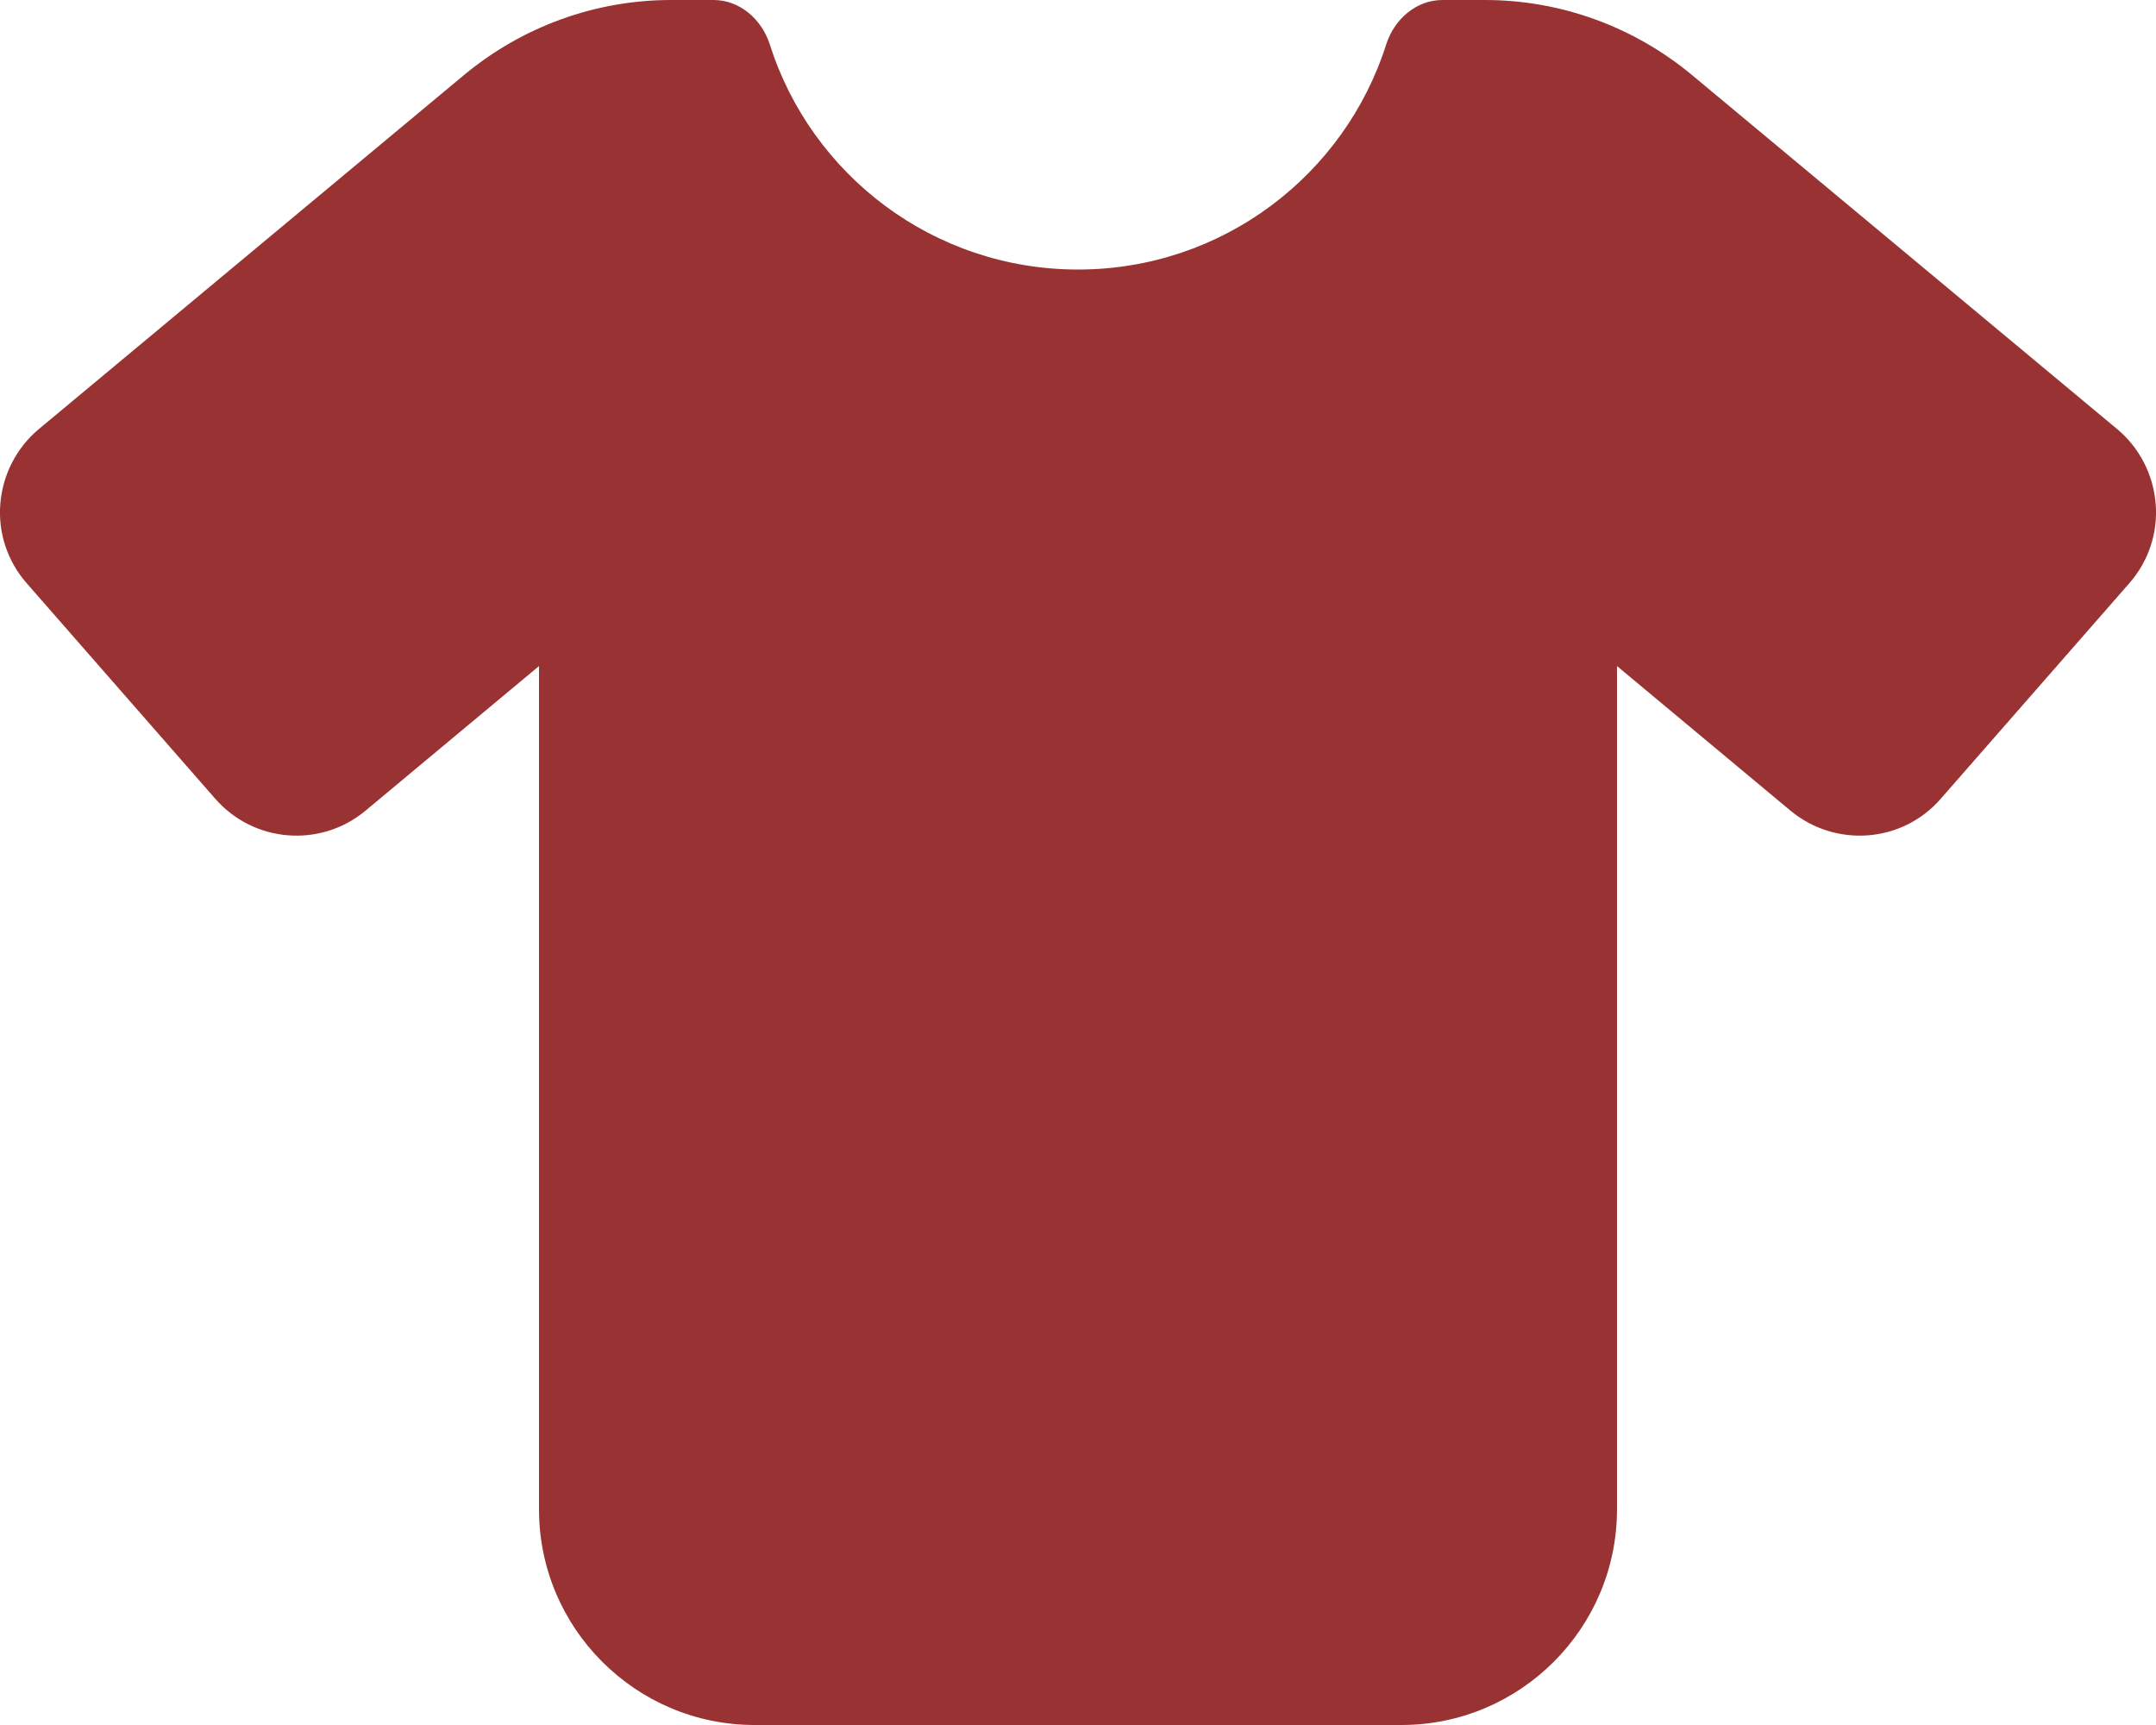 <svg width="20" height="16" viewBox="0 0 20 16" fill="none" xmlns="http://www.w3.org/2000/svg">
<g clip-path="url(#clip0_2_1617)">
<path d="M6.619 0C6.862 0 7.066 0.178 7.141 0.412C7.525 1.622 8.659 2.5 10 2.5C11.341 2.5 12.475 1.622 12.859 0.412C12.934 0.178 13.137 0 13.381 0H13.775C14.478 0 15.156 0.247 15.697 0.697L19.641 3.981C19.847 4.153 19.975 4.403 19.997 4.672C20.019 4.941 19.931 5.206 19.753 5.409L18.003 7.409C17.647 7.819 17.028 7.866 16.609 7.519L15 6.178V14C15 15.103 14.103 16 13 16H7C5.897 16 5 15.103 5 14V6.178L3.391 7.519C2.975 7.866 2.356 7.819 1.997 7.409L0.247 5.409C0.069 5.206 -0.019 4.941 0.003 4.672C0.025 4.403 0.153 4.153 0.359 3.981L4.303 0.697C4.844 0.247 5.522 0 6.225 0H6.619Z" fill="#993333"/>
</g>
<defs>
<clipPath id="clip0_2_1617">
<path d="M0 0H20V16H0V0Z" fill="white"/>
</clipPath>
</defs>
</svg>
